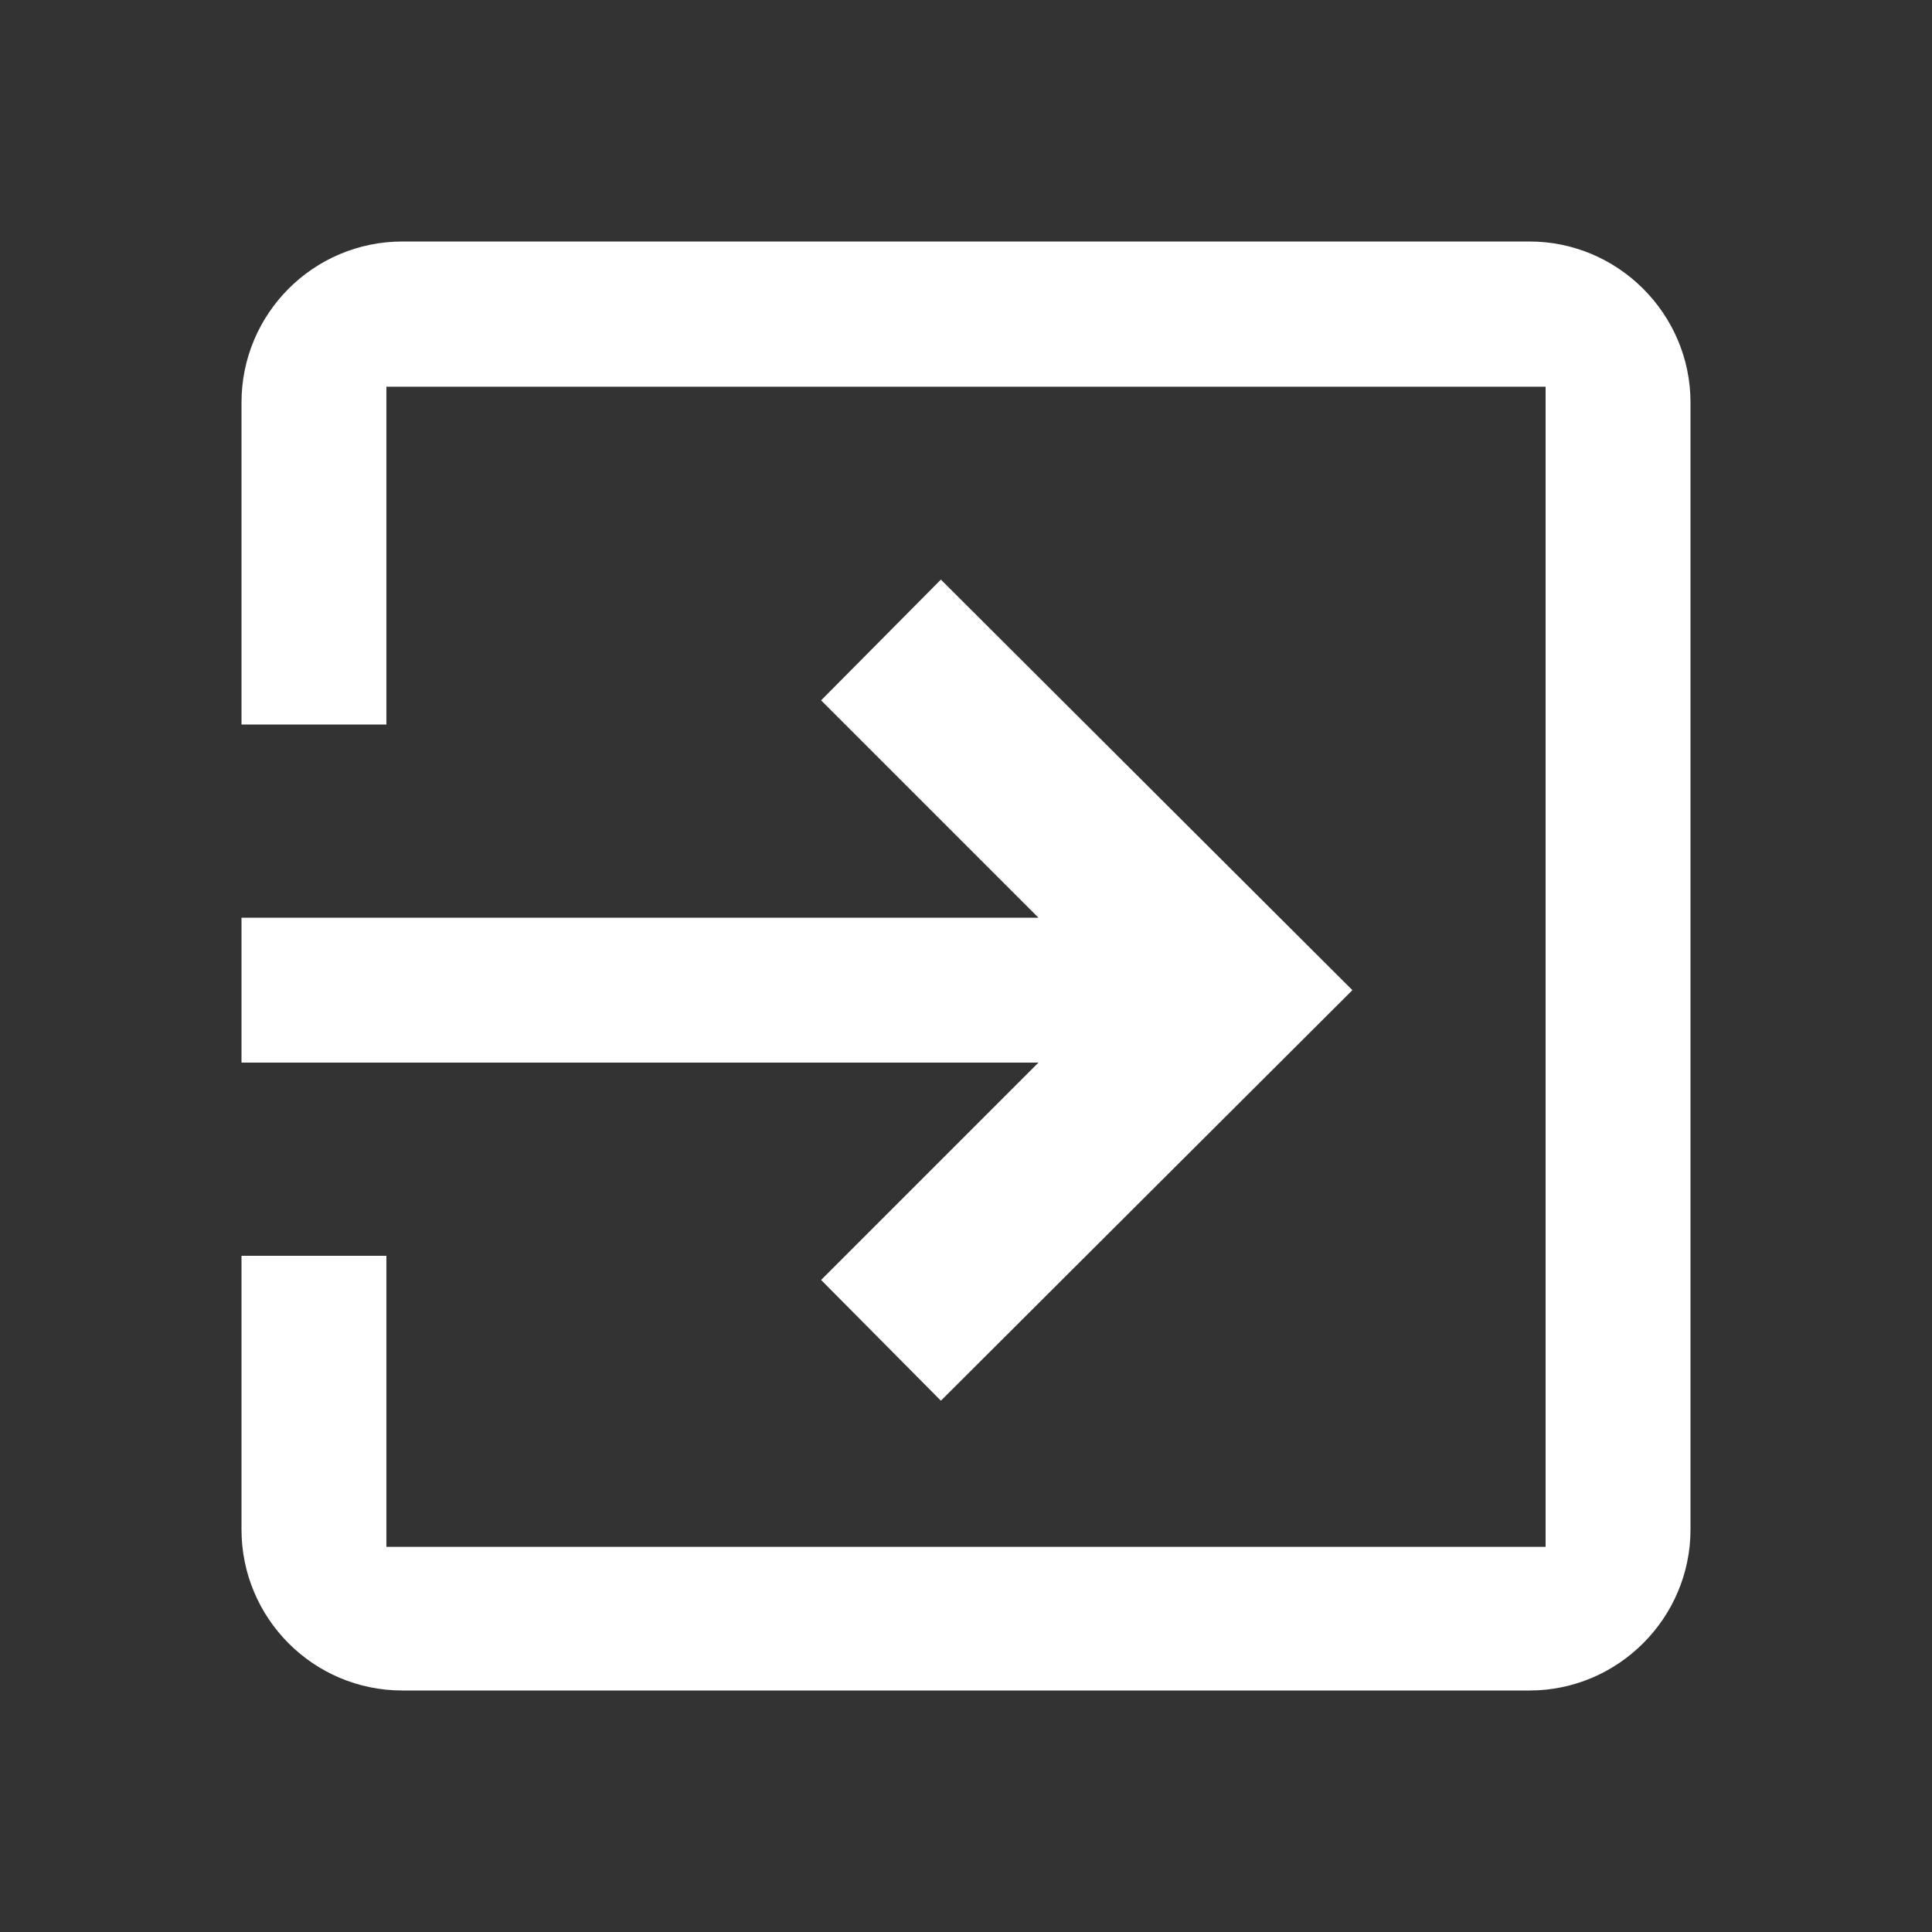 <svg width="40" height="40" viewBox="0 0 40 40" xmlns="http://www.w3.org/2000/svg"><rect x="0" y="0" width="40" height="40" fill="#333333" stroke="none"/><title>sign_out-2x</title><g fill="none" fill-rule="evenodd"><path d="M0 0h40v40H0"/><path d="M19.48 29L28 20.5 19.48 12 17 14.5l4.5 4.5H5v3h16.5L17 26.5l2.48 2.5zM8.334 5C6.483 5 5 6.5 5 8.333V15h3V8.006h24v24.02H8V26H5v5.667C5 33.5 6.483 35 8.333 35h23.334C33.5 35 35 33.5 35 31.667V8.333C35 6.5 33.5 5 31.667 5H8.333z" fill="#FFF"/></g></svg>